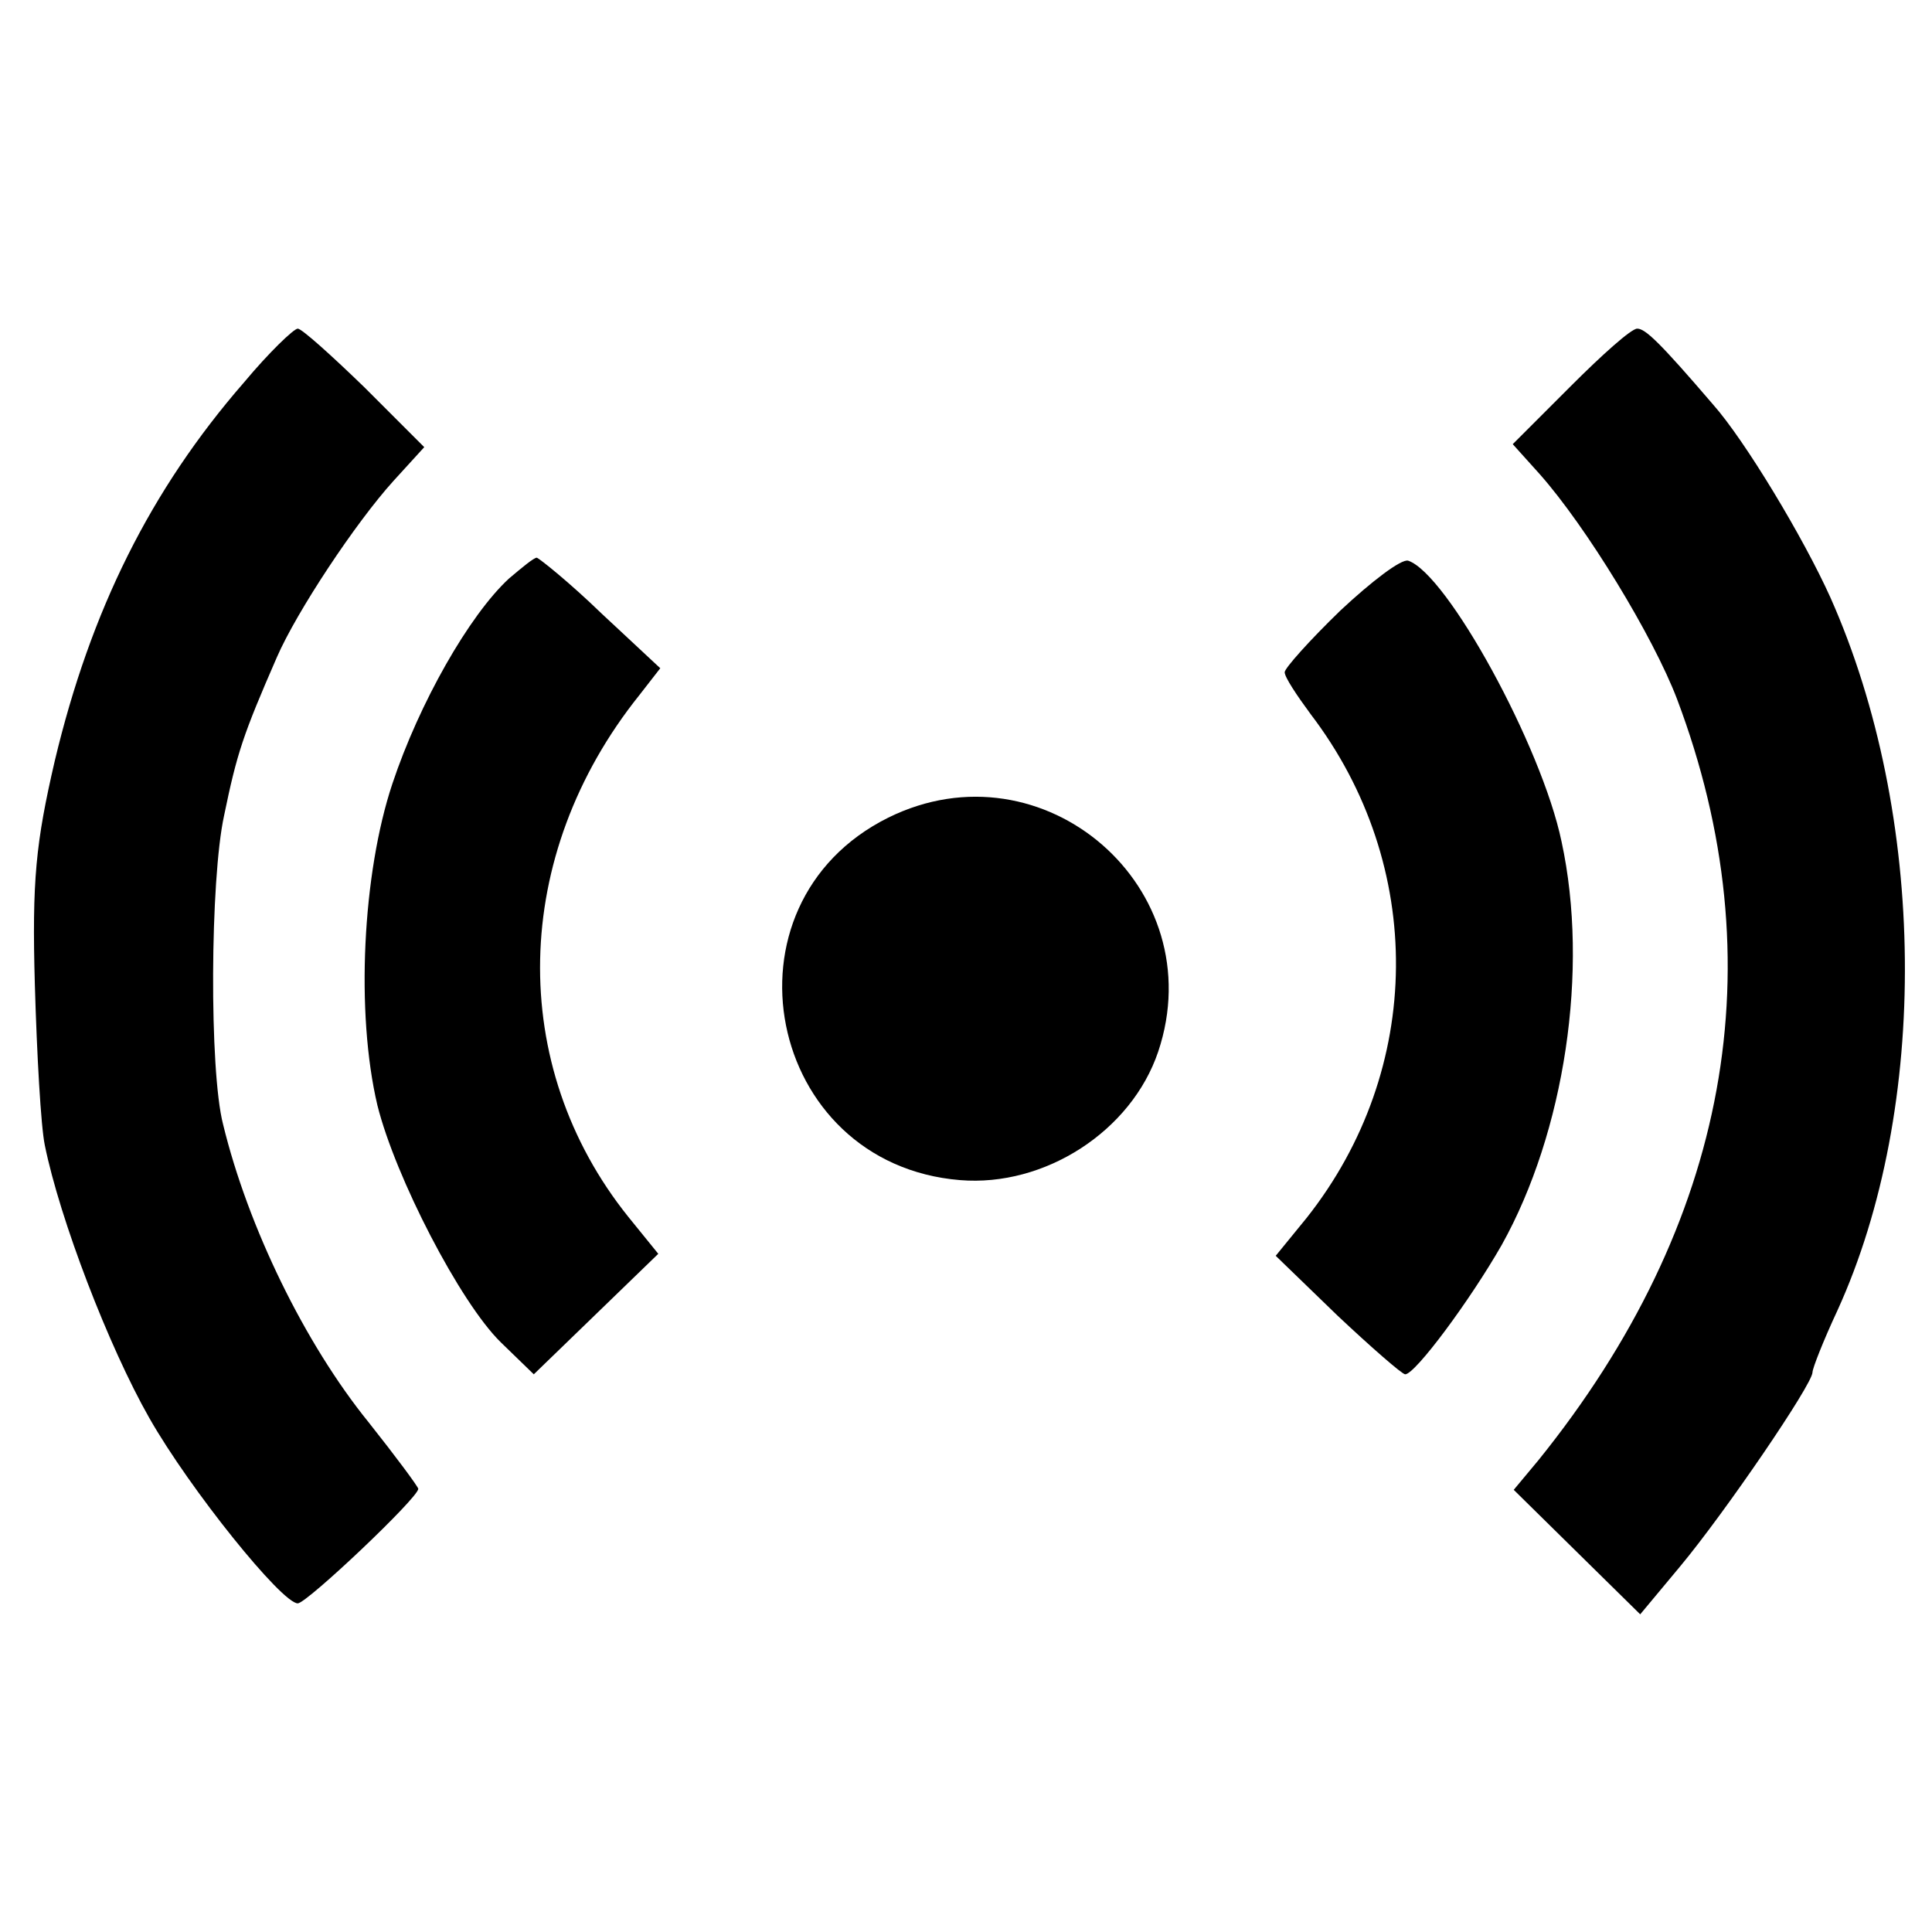 <?xml version="1.0" standalone="no"?>
<!DOCTYPE svg PUBLIC "-//W3C//DTD SVG 20010904//EN"
 "http://www.w3.org/TR/2001/REC-SVG-20010904/DTD/svg10.dtd">
<svg version="1.0" xmlns="http://www.w3.org/2000/svg"
 width="194pt" height="194pt" viewBox="0 0 194 194"
 preserveAspectRatio="xMidYMid meet">
<g transform="translate(0,194) scale(0.1,-0.1)"
fill="#000000" stroke="none">
<path d="M245 1556 c-94 -108 -154 -229 -190 -380 -19 -82 -23 -120 -20 -225
2 -69 6 -142 10 -161 15 -74 64 -202 105 -274 41 -72 133 -186 149 -186 9 0
121 106 121 115 0 2 -23 33 -50 67 -64 79 -121 196 -146 299 -14 54 -13 246 1
310 13 63 19 81 53 159 20 46 79 135 117 177 l31 34 -60 60 c-33 32 -63 59
-67 59 -4 0 -29 -24 -54 -54z"/>
<path d="M1577 1552 l-58 -58 27 -30 c47 -53 114 -163 138 -226 100 -265 52
-527 -139 -764 l-25 -30 64 -63 63 -62 40 48 c45 54 133 183 133 195 0 4 11
32 25 62 93 204 90 498 -7 716 -27 60 -86 158 -118 194 -54 63 -68 76 -76 76
-6 0 -35 -26 -67 -58z"/>
<path d="M511 1359 c-40 -37 -90 -125 -117 -206 -30 -90 -37 -230 -15 -323 18
-72 83 -198 124 -238 l33 -32 62 60 63 61 -30 37 c-122 152 -118 363 11 524
l21 27 -59 55 c-32 31 -62 55 -65 56 -3 0 -15 -10 -28 -21z"/>
<path d="M1346 1327 c-31 -30 -56 -58 -56 -62 0 -5 12 -23 26 -42 116 -152
114 -357 -4 -506 l-31 -38 62 -60 c34 -32 65 -59 68 -59 10 0 65 74 97 130 63
113 88 276 60 405 -20 96 -115 269 -154 282 -7 2 -37 -21 -68 -50z"/>
<path d="M892 1119 c-175 -87 -123 -348 72 -364 85 -7 172 49 199 129 55 164
-115 312 -271 235z"/>
</g>
</svg>
